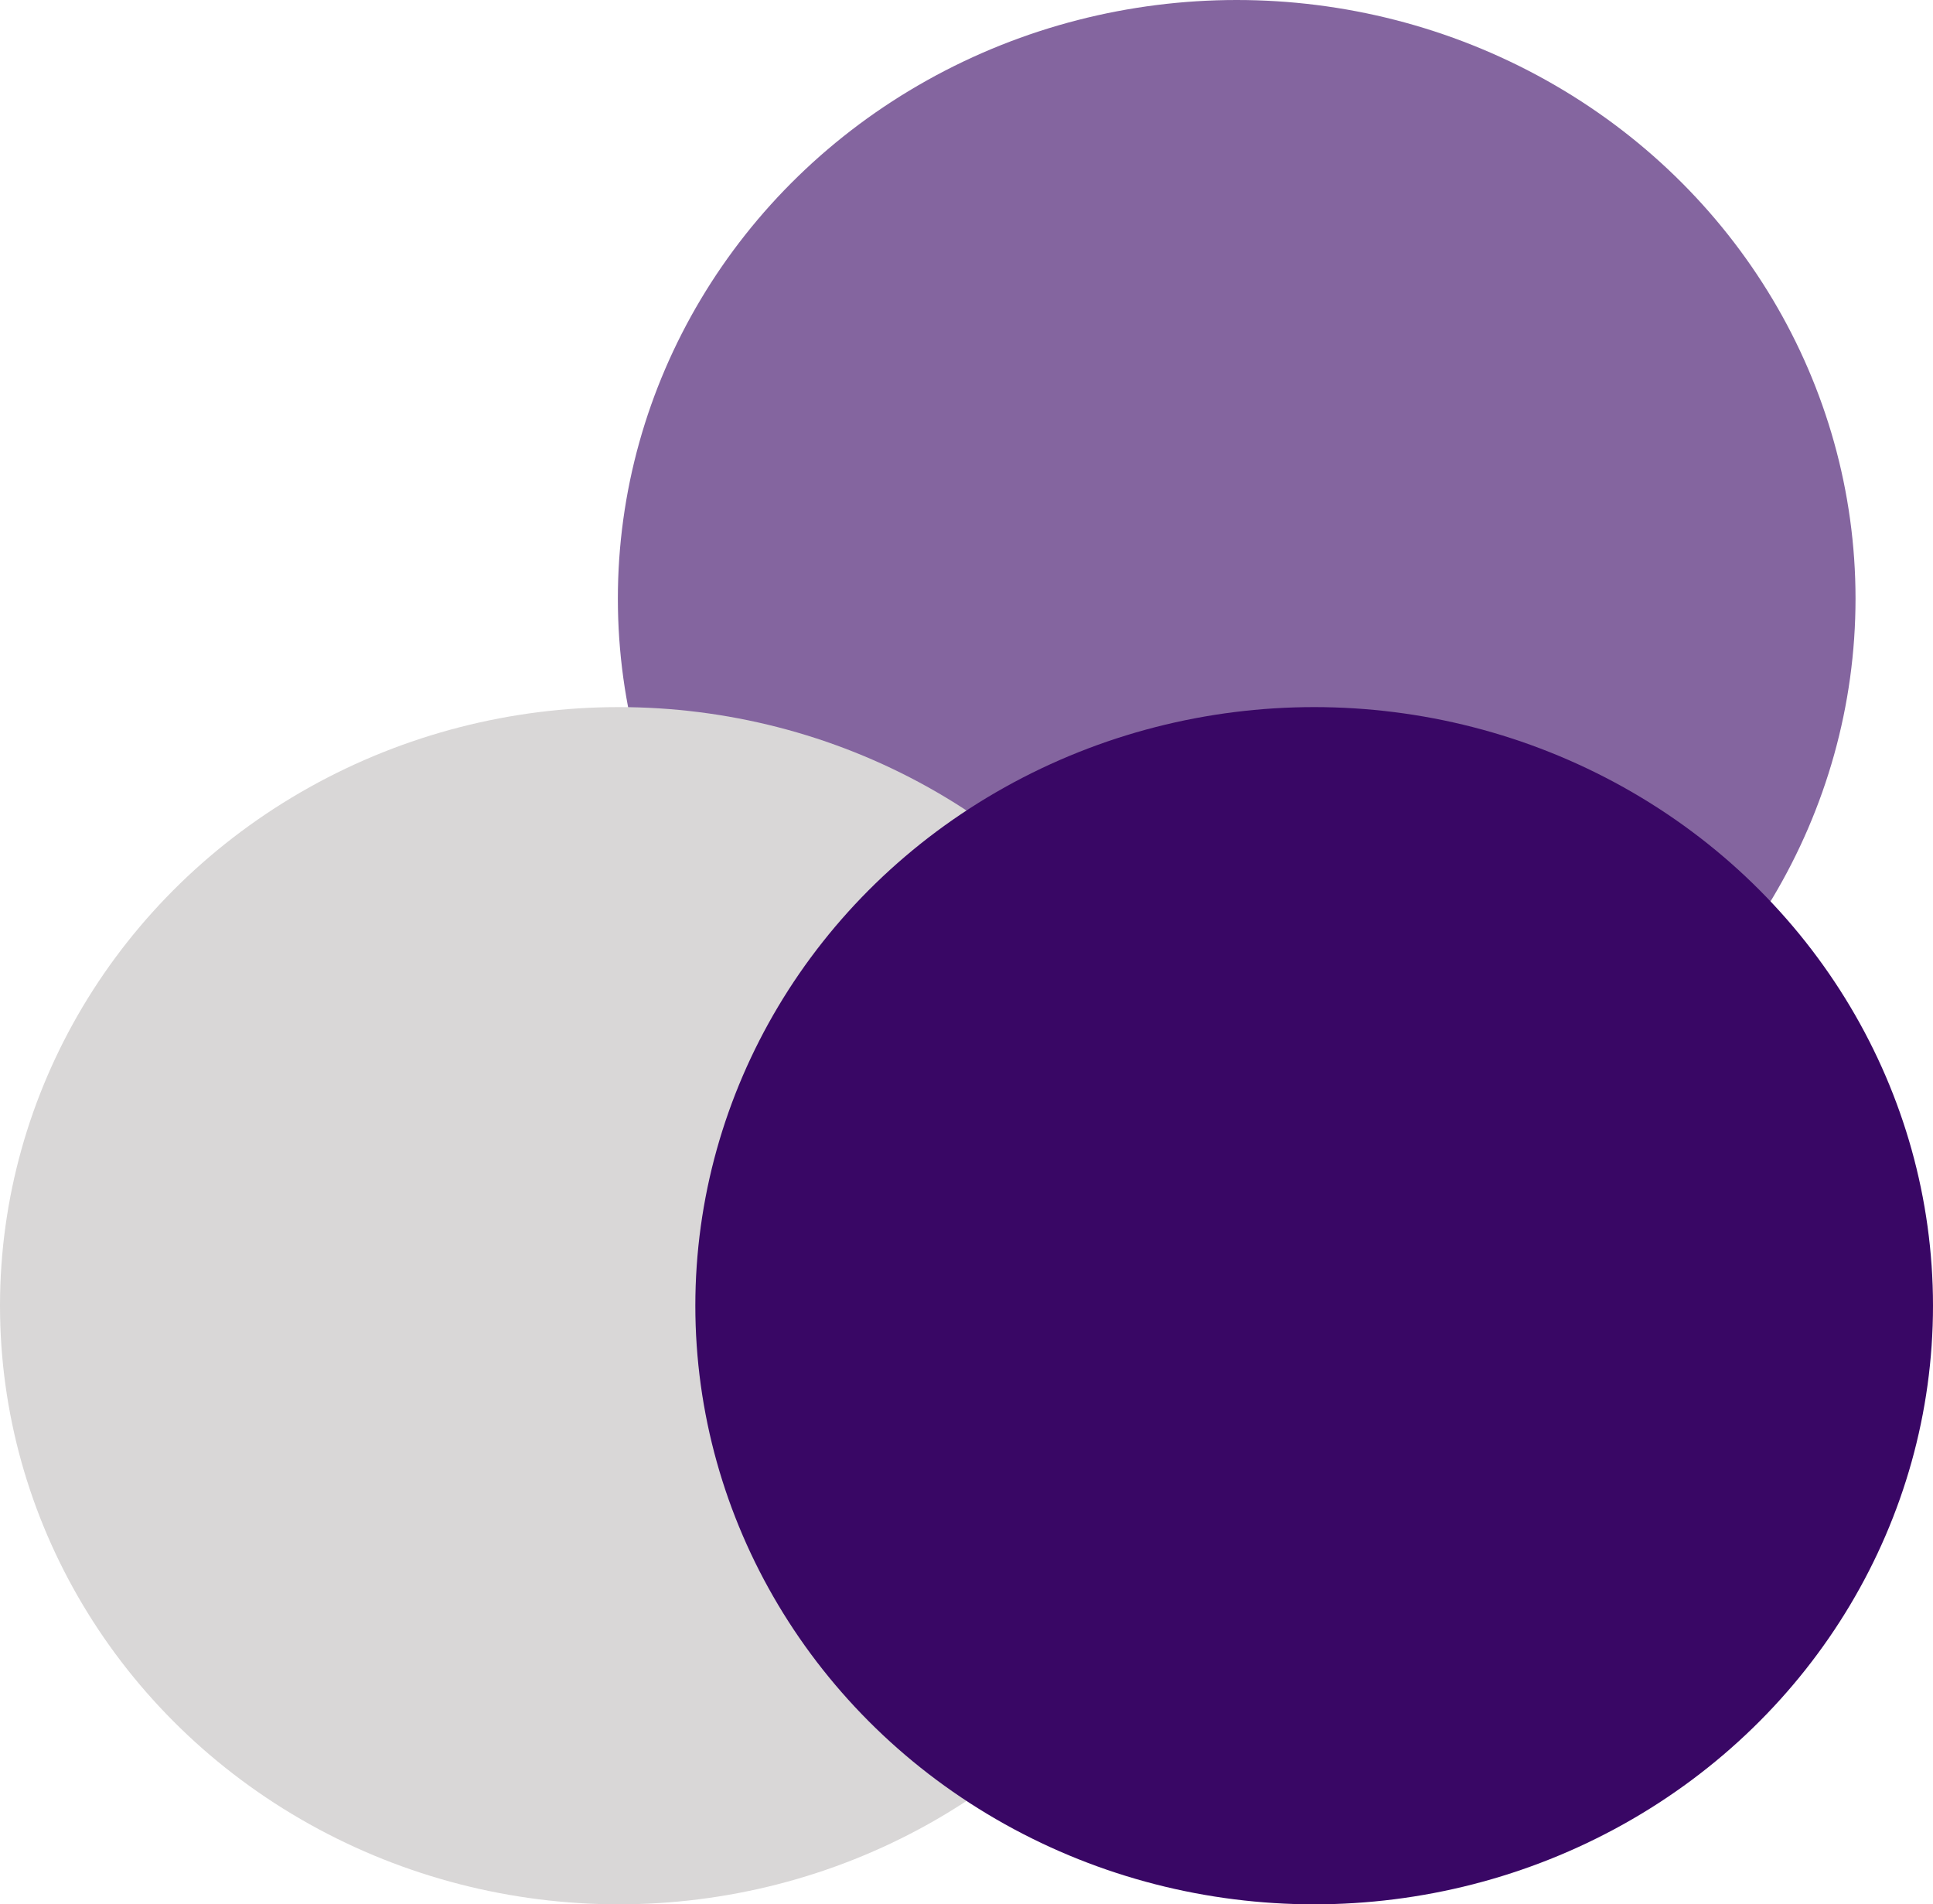 <svg xmlns="http://www.w3.org/2000/svg" width="998" height="983" viewBox="0 0 998 983">
  <g id="Group_2248" data-name="Group 2248" transform="translate(-6303 -2610)">
    <g id="Group_2247" data-name="Group 2247" transform="translate(32 -28)">
      <ellipse id="Ellipse_208" data-name="Ellipse 208" cx="319.5" cy="309" rx="319.5" ry="309" transform="translate(6590 2638)" fill="rgba(57,7,101,0.62)"/>
      <ellipse id="Ellipse_209" data-name="Ellipse 209" cx="319.5" cy="309" rx="319.5" ry="309" transform="translate(6271 3003)" fill="#d9d7d7"/>
      <ellipse id="Ellipse_210" data-name="Ellipse 210" cx="319.5" cy="309" rx="319.5" ry="309" transform="translate(6630 3003)" fill="#390765"/>
    </g>
  </g>
</svg>

